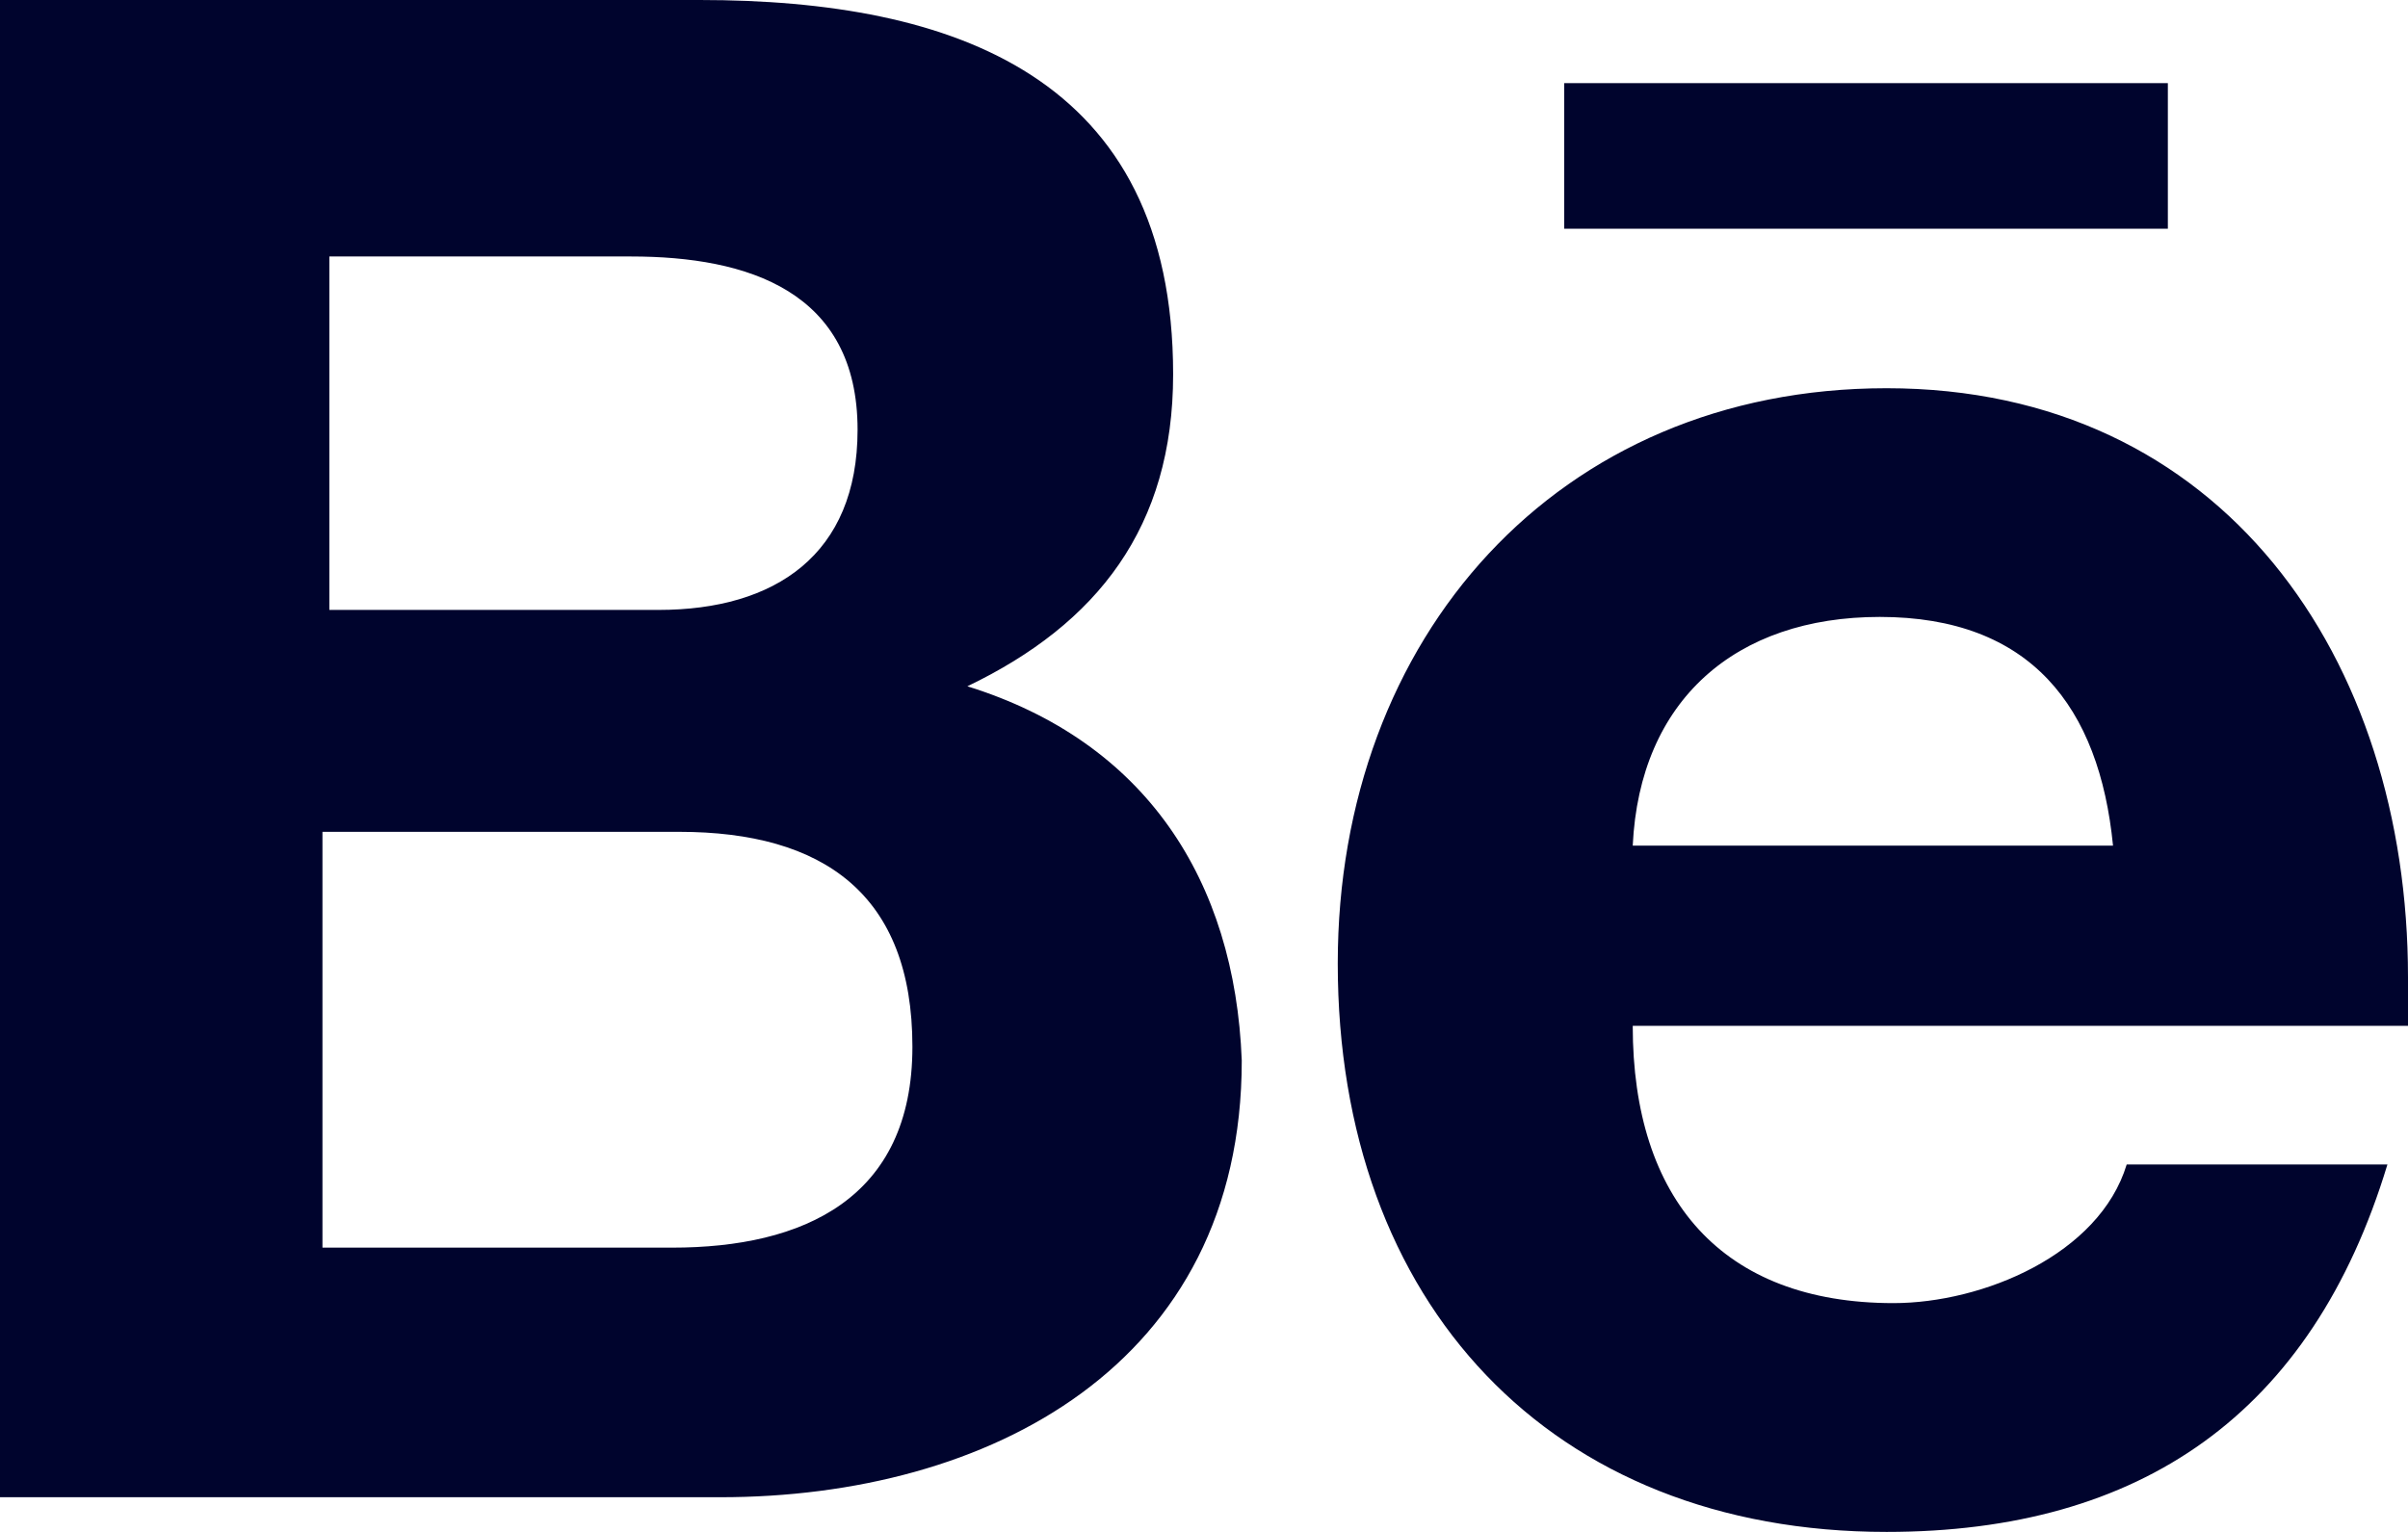 <svg width="22" height="14" viewBox="0 0 22 14" fill="none" xmlns="http://www.w3.org/2000/svg">
<path id="Vector" d="M8.838 6.272C10.028 5.701 10.718 4.815 10.718 3.421C10.718 0.697 8.712 0 6.393 0H0V13.683H6.581C9.026 13.683 11.345 12.479 11.345 9.692C11.282 8.045 10.467 6.778 8.838 6.272ZM2.946 2.344H5.766C6.832 2.344 7.835 2.661 7.835 3.928C7.835 5.068 7.083 5.574 6.017 5.574H3.009V2.344H2.946ZM6.142 11.402H2.946V7.602H6.205C7.521 7.602 8.336 8.172 8.336 9.566C8.336 10.959 7.333 11.402 6.142 11.402ZM19.806 2.09H14.291V0.76H19.806V2.09ZM22 8.932C22 6.018 20.308 3.548 17.236 3.548C14.228 3.548 12.222 5.828 12.222 8.805C12.222 11.909 14.165 14 17.236 14C19.556 14 21.122 12.923 21.812 10.642H19.43C19.18 11.466 18.114 11.909 17.299 11.909C15.732 11.909 14.917 10.959 14.917 9.375H22C22 9.248 22 9.059 22 8.932ZM14.917 7.728C14.98 6.398 15.857 5.638 17.174 5.638C18.553 5.638 19.18 6.461 19.305 7.728H14.917Z" fill="#00042D"/>
</svg>
